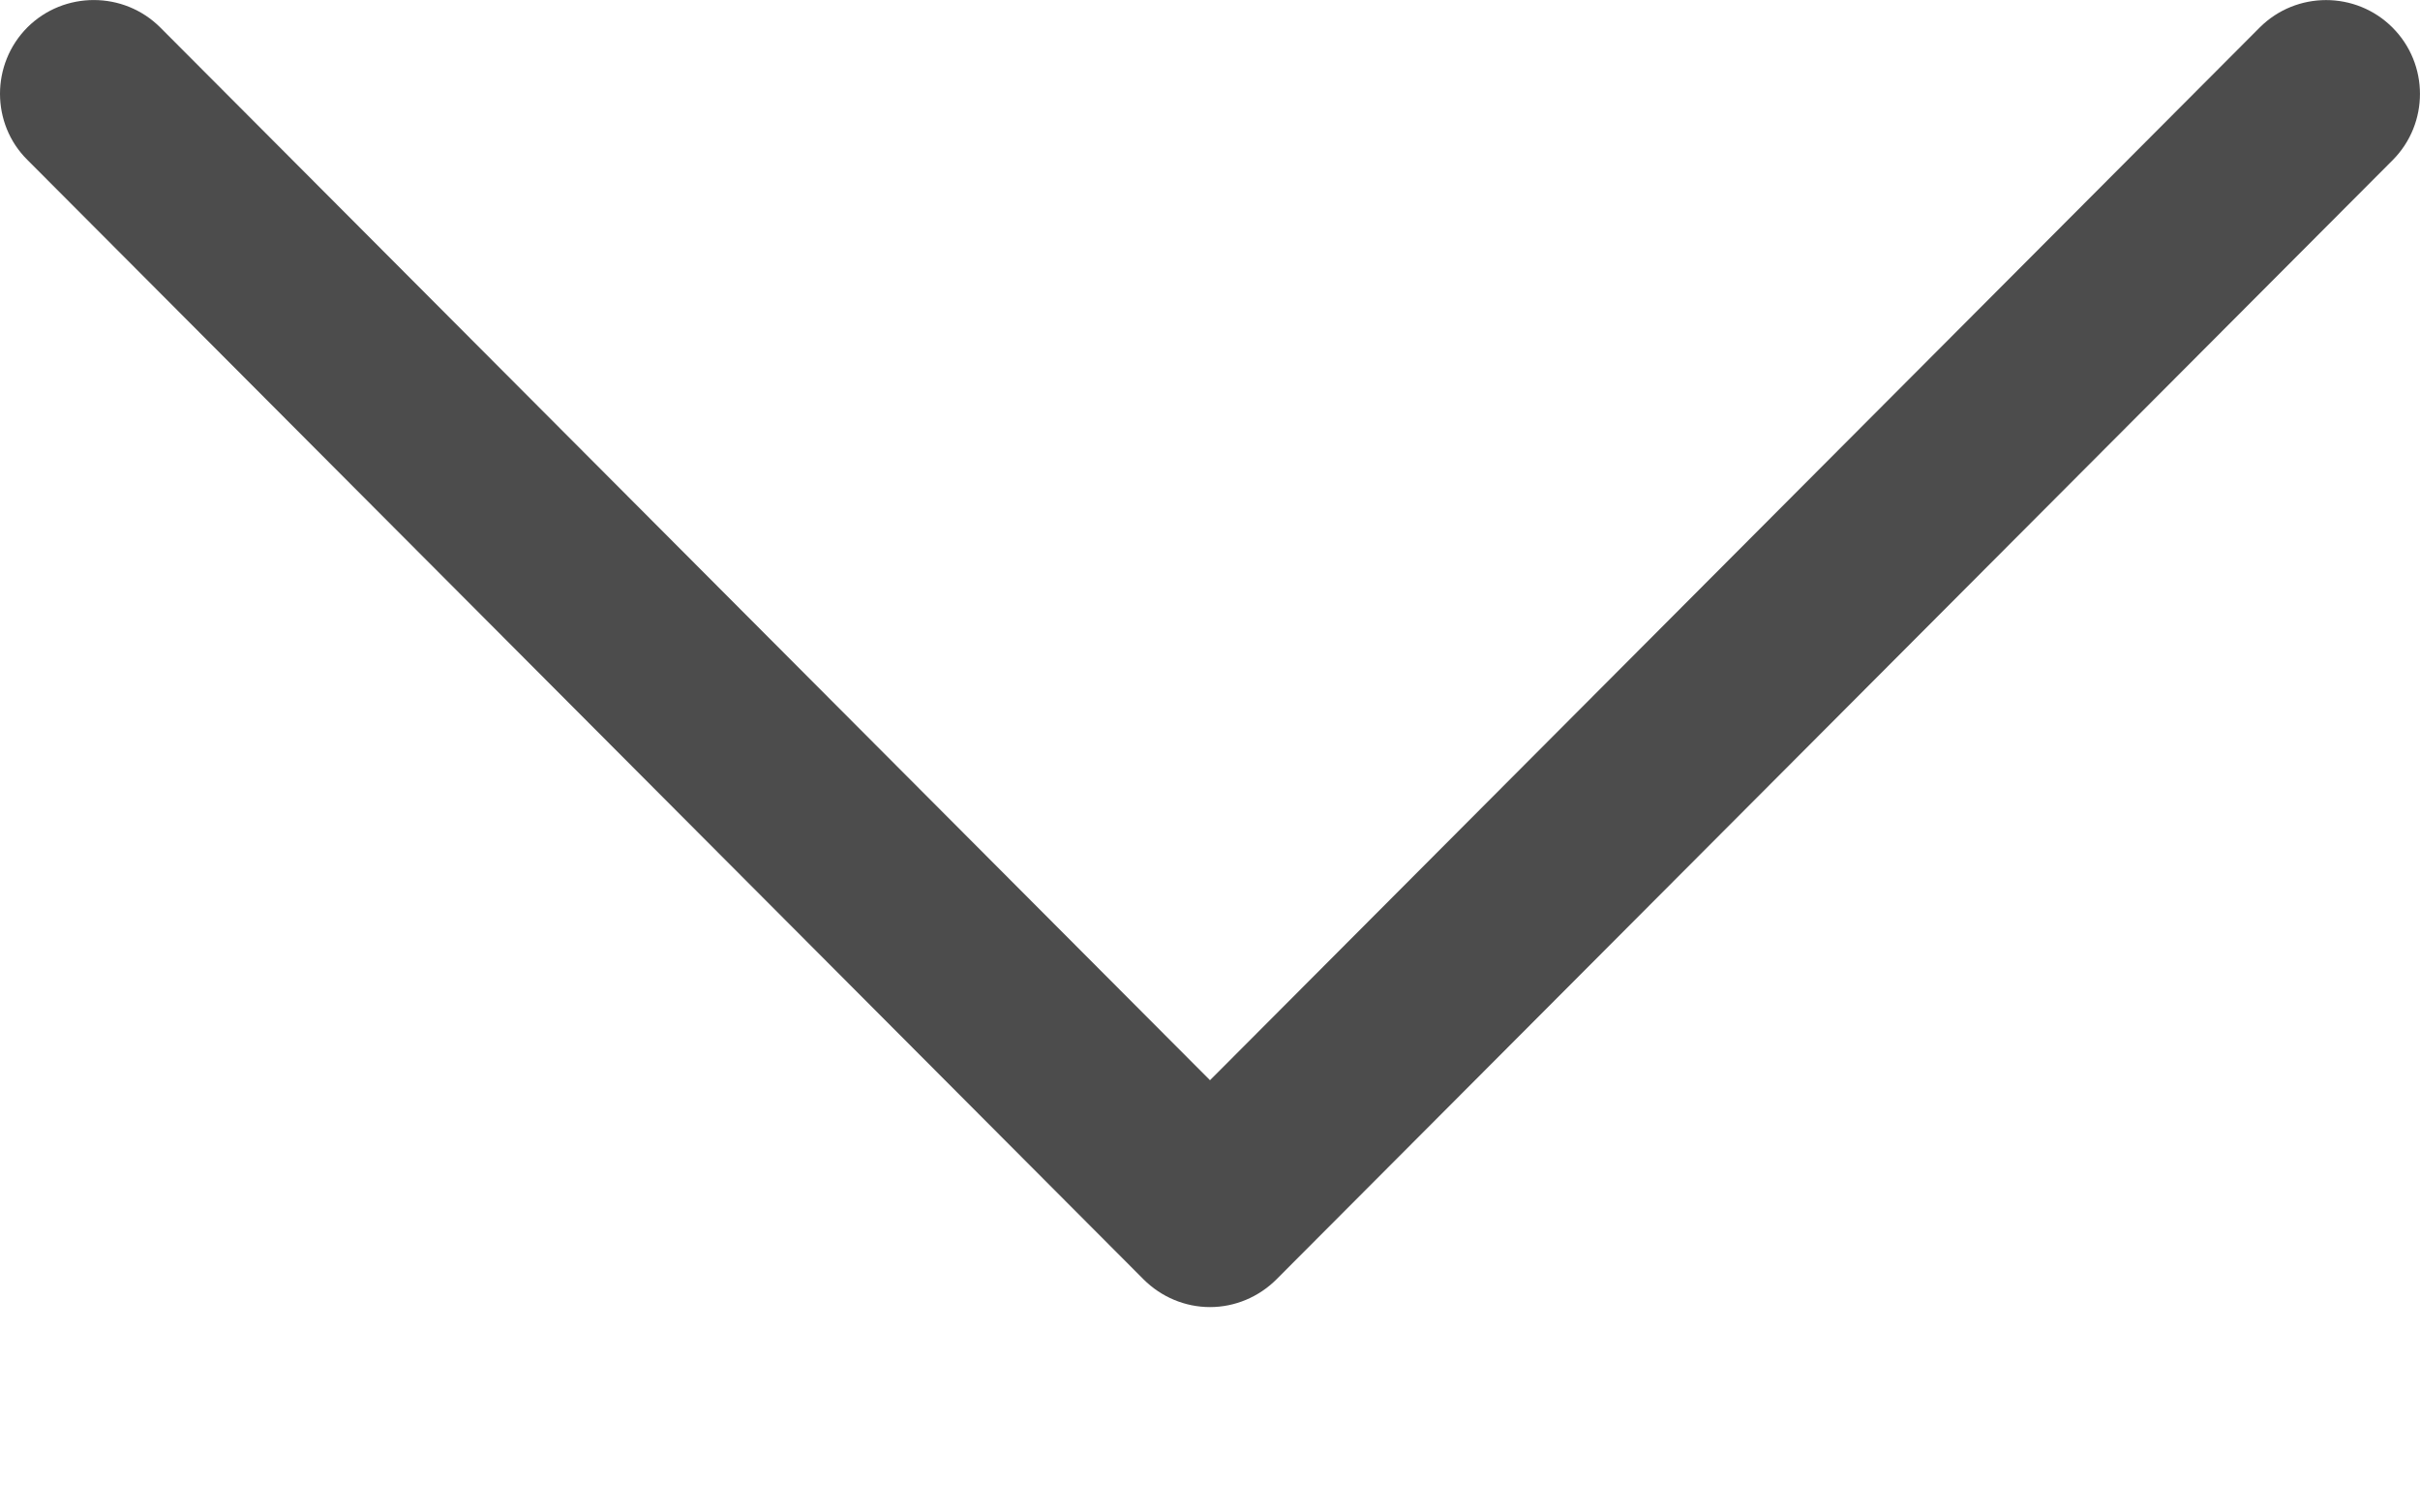 <svg width="8" height="5" viewBox="0 0 8 5" fill="none" xmlns="http://www.w3.org/2000/svg">
<path d="M4.22 4.229L7.91 0.529C8.03 0.408 8.03 0.212 7.909 0.091C7.788 -0.03 7.591 -0.03 7.47 0.091L4 3.571L0.53 0.091C0.409 -0.03 0.212 -0.03 0.091 0.09C0.03 0.151 1.89727e-06 0.231 1.89379e-06 0.31C1.89033e-06 0.389 0.03 0.469 0.091 0.529L3.78 4.229C3.839 4.288 3.918 4.321 4 4.321C4.082 4.321 4.161 4.288 4.22 4.229Z" fill="#4C4C4C"/>
</svg>
